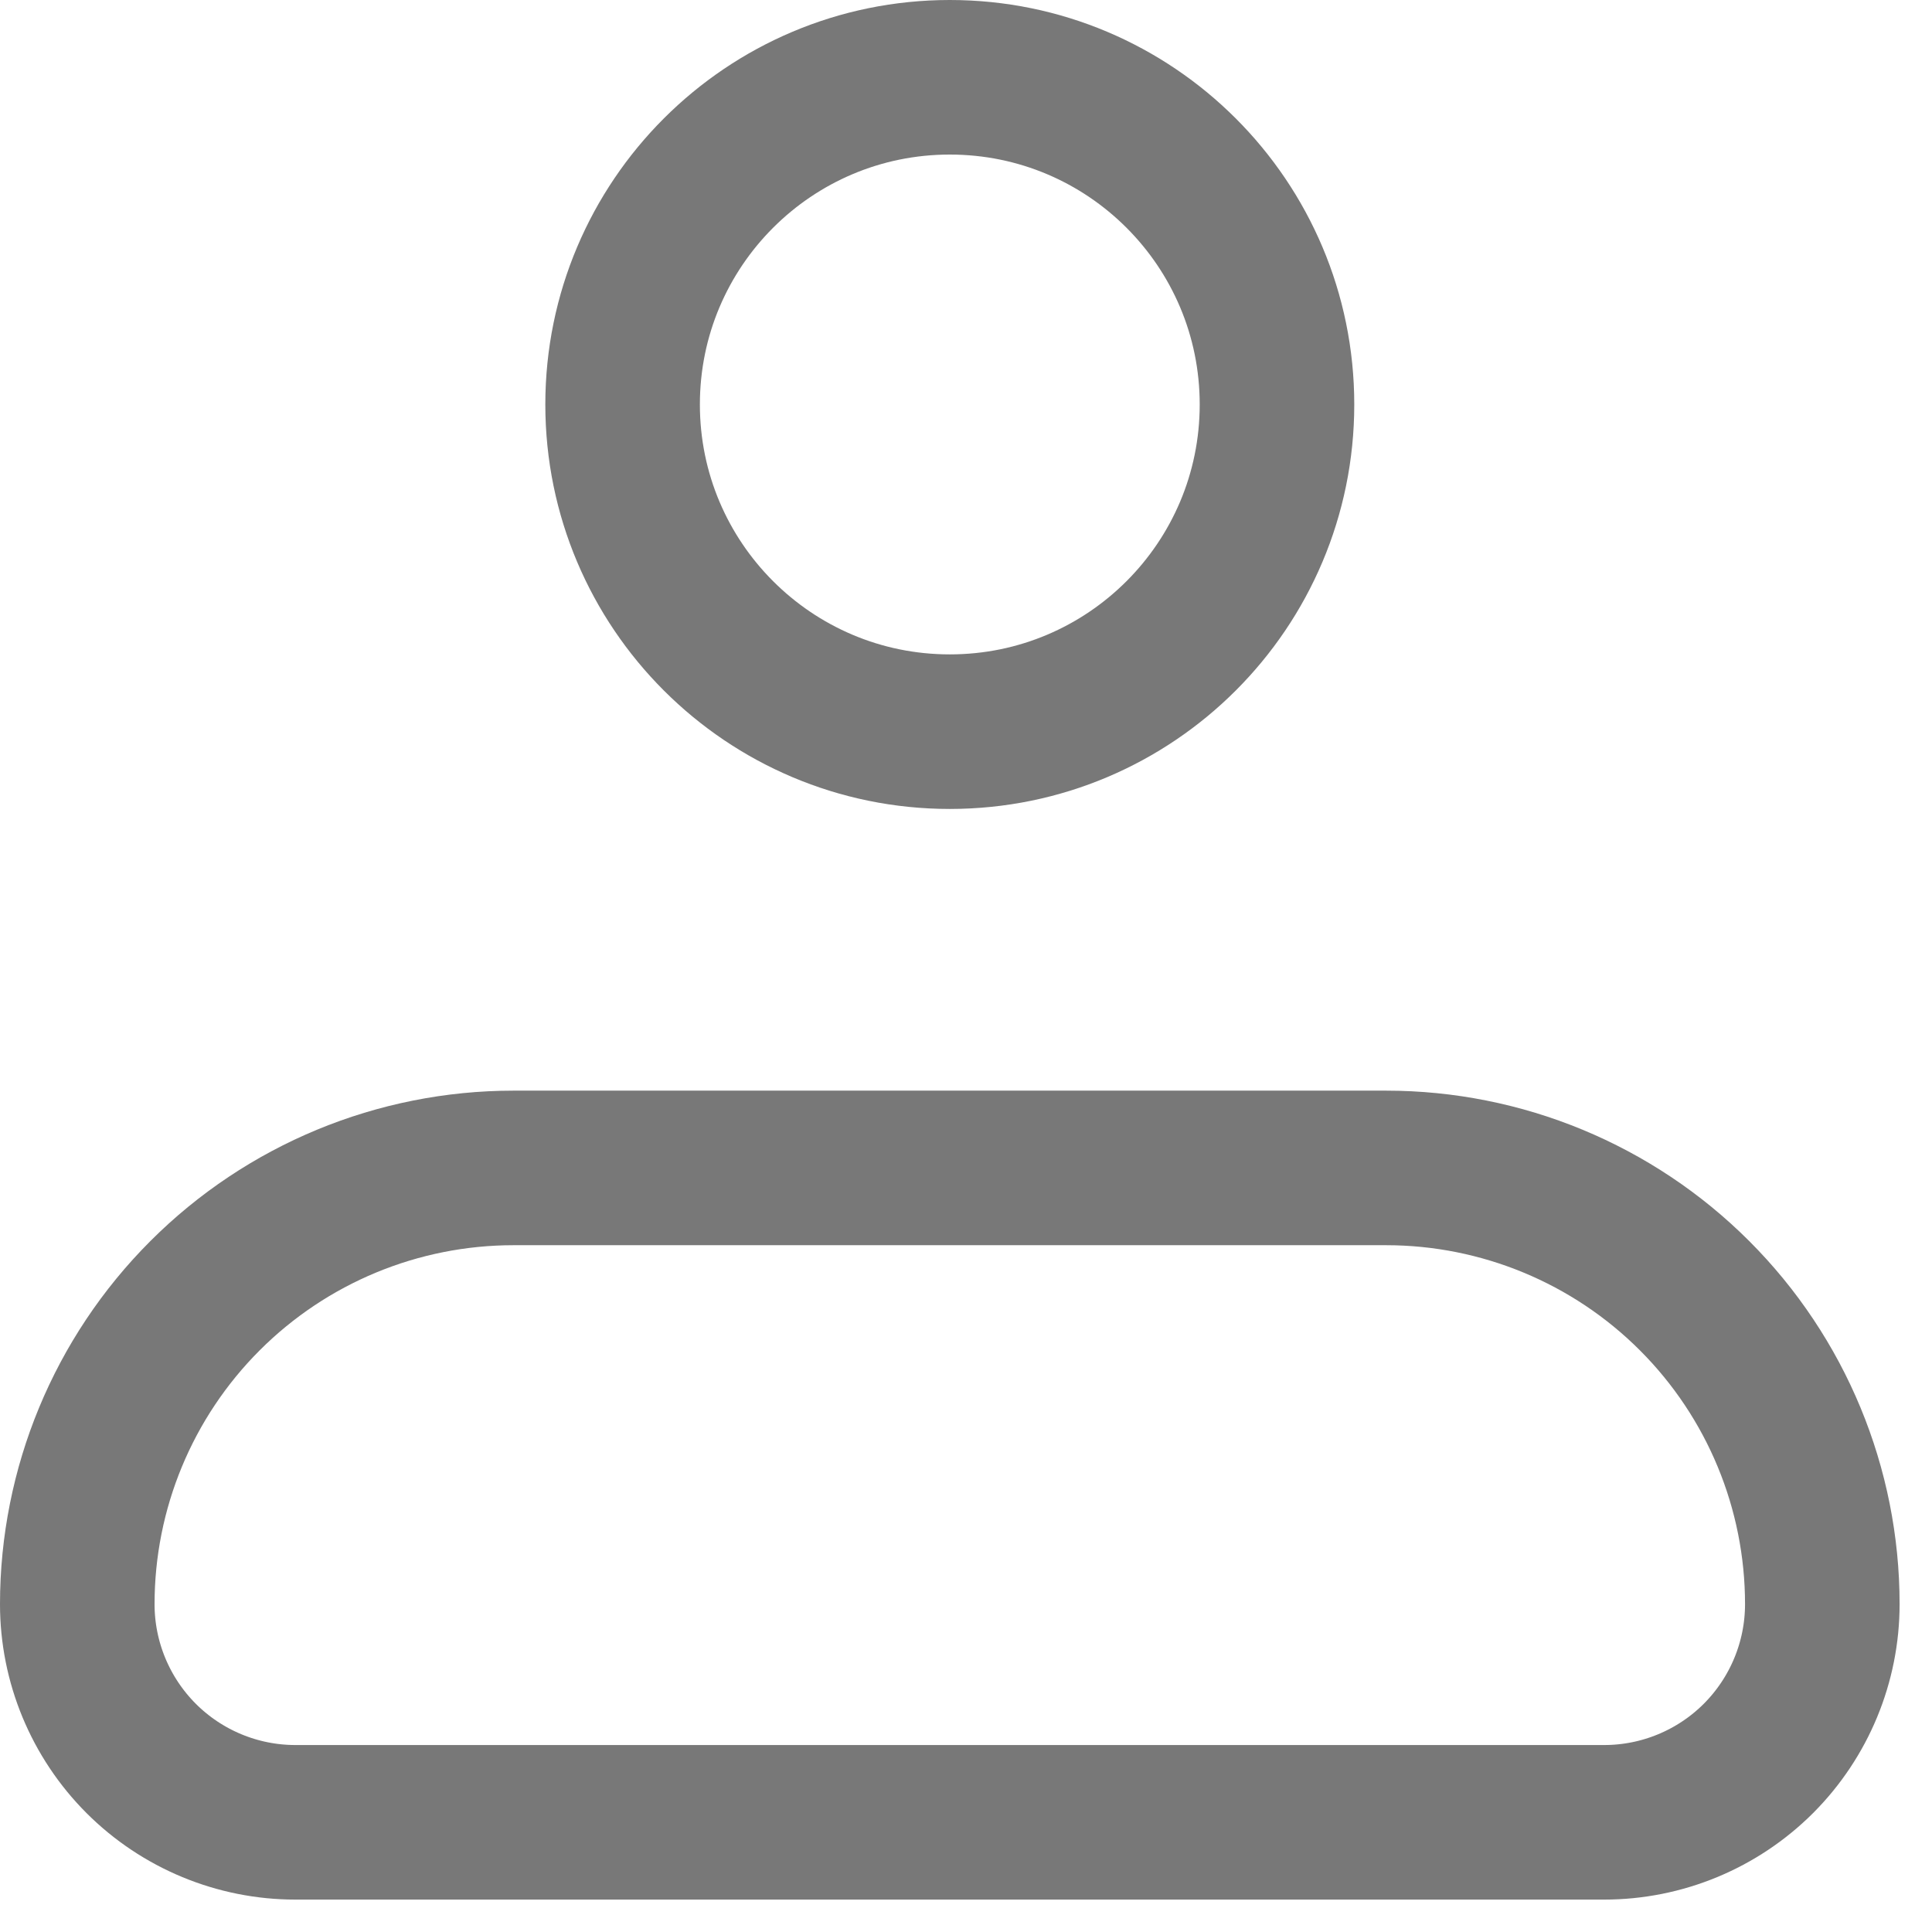 <svg width="31" height="31" viewBox="0 0 31 31" fill="none" xmlns="http://www.w3.org/2000/svg">
<path d="M1.24 25.74C1.24 23.883 1.977 22.103 3.29 20.79C4.603 19.477 6.383 18.74 8.24 18.74H22.24C24.096 18.74 25.877 19.477 27.19 20.79C28.503 22.103 29.24 23.883 29.24 25.74C29.24 26.668 28.871 27.558 28.215 28.215C27.558 28.871 26.668 29.24 25.74 29.24H4.74C3.812 29.24 2.921 28.871 2.265 28.215C1.609 27.558 1.24 26.668 1.24 25.74Z" stroke="#565656" stroke-opacity="0.8" stroke-width="2.48" stroke-linejoin="round"/>
<path d="M15.24 11.74C18.14 11.74 20.49 9.389 20.49 6.49C20.49 3.591 18.14 1.24 15.24 1.24C12.341 1.24 9.99 3.591 9.99 6.49C9.99 9.389 12.341 11.74 15.24 11.74Z" stroke="#565656" stroke-opacity="0.8" stroke-width="2.48"/>
</svg>
